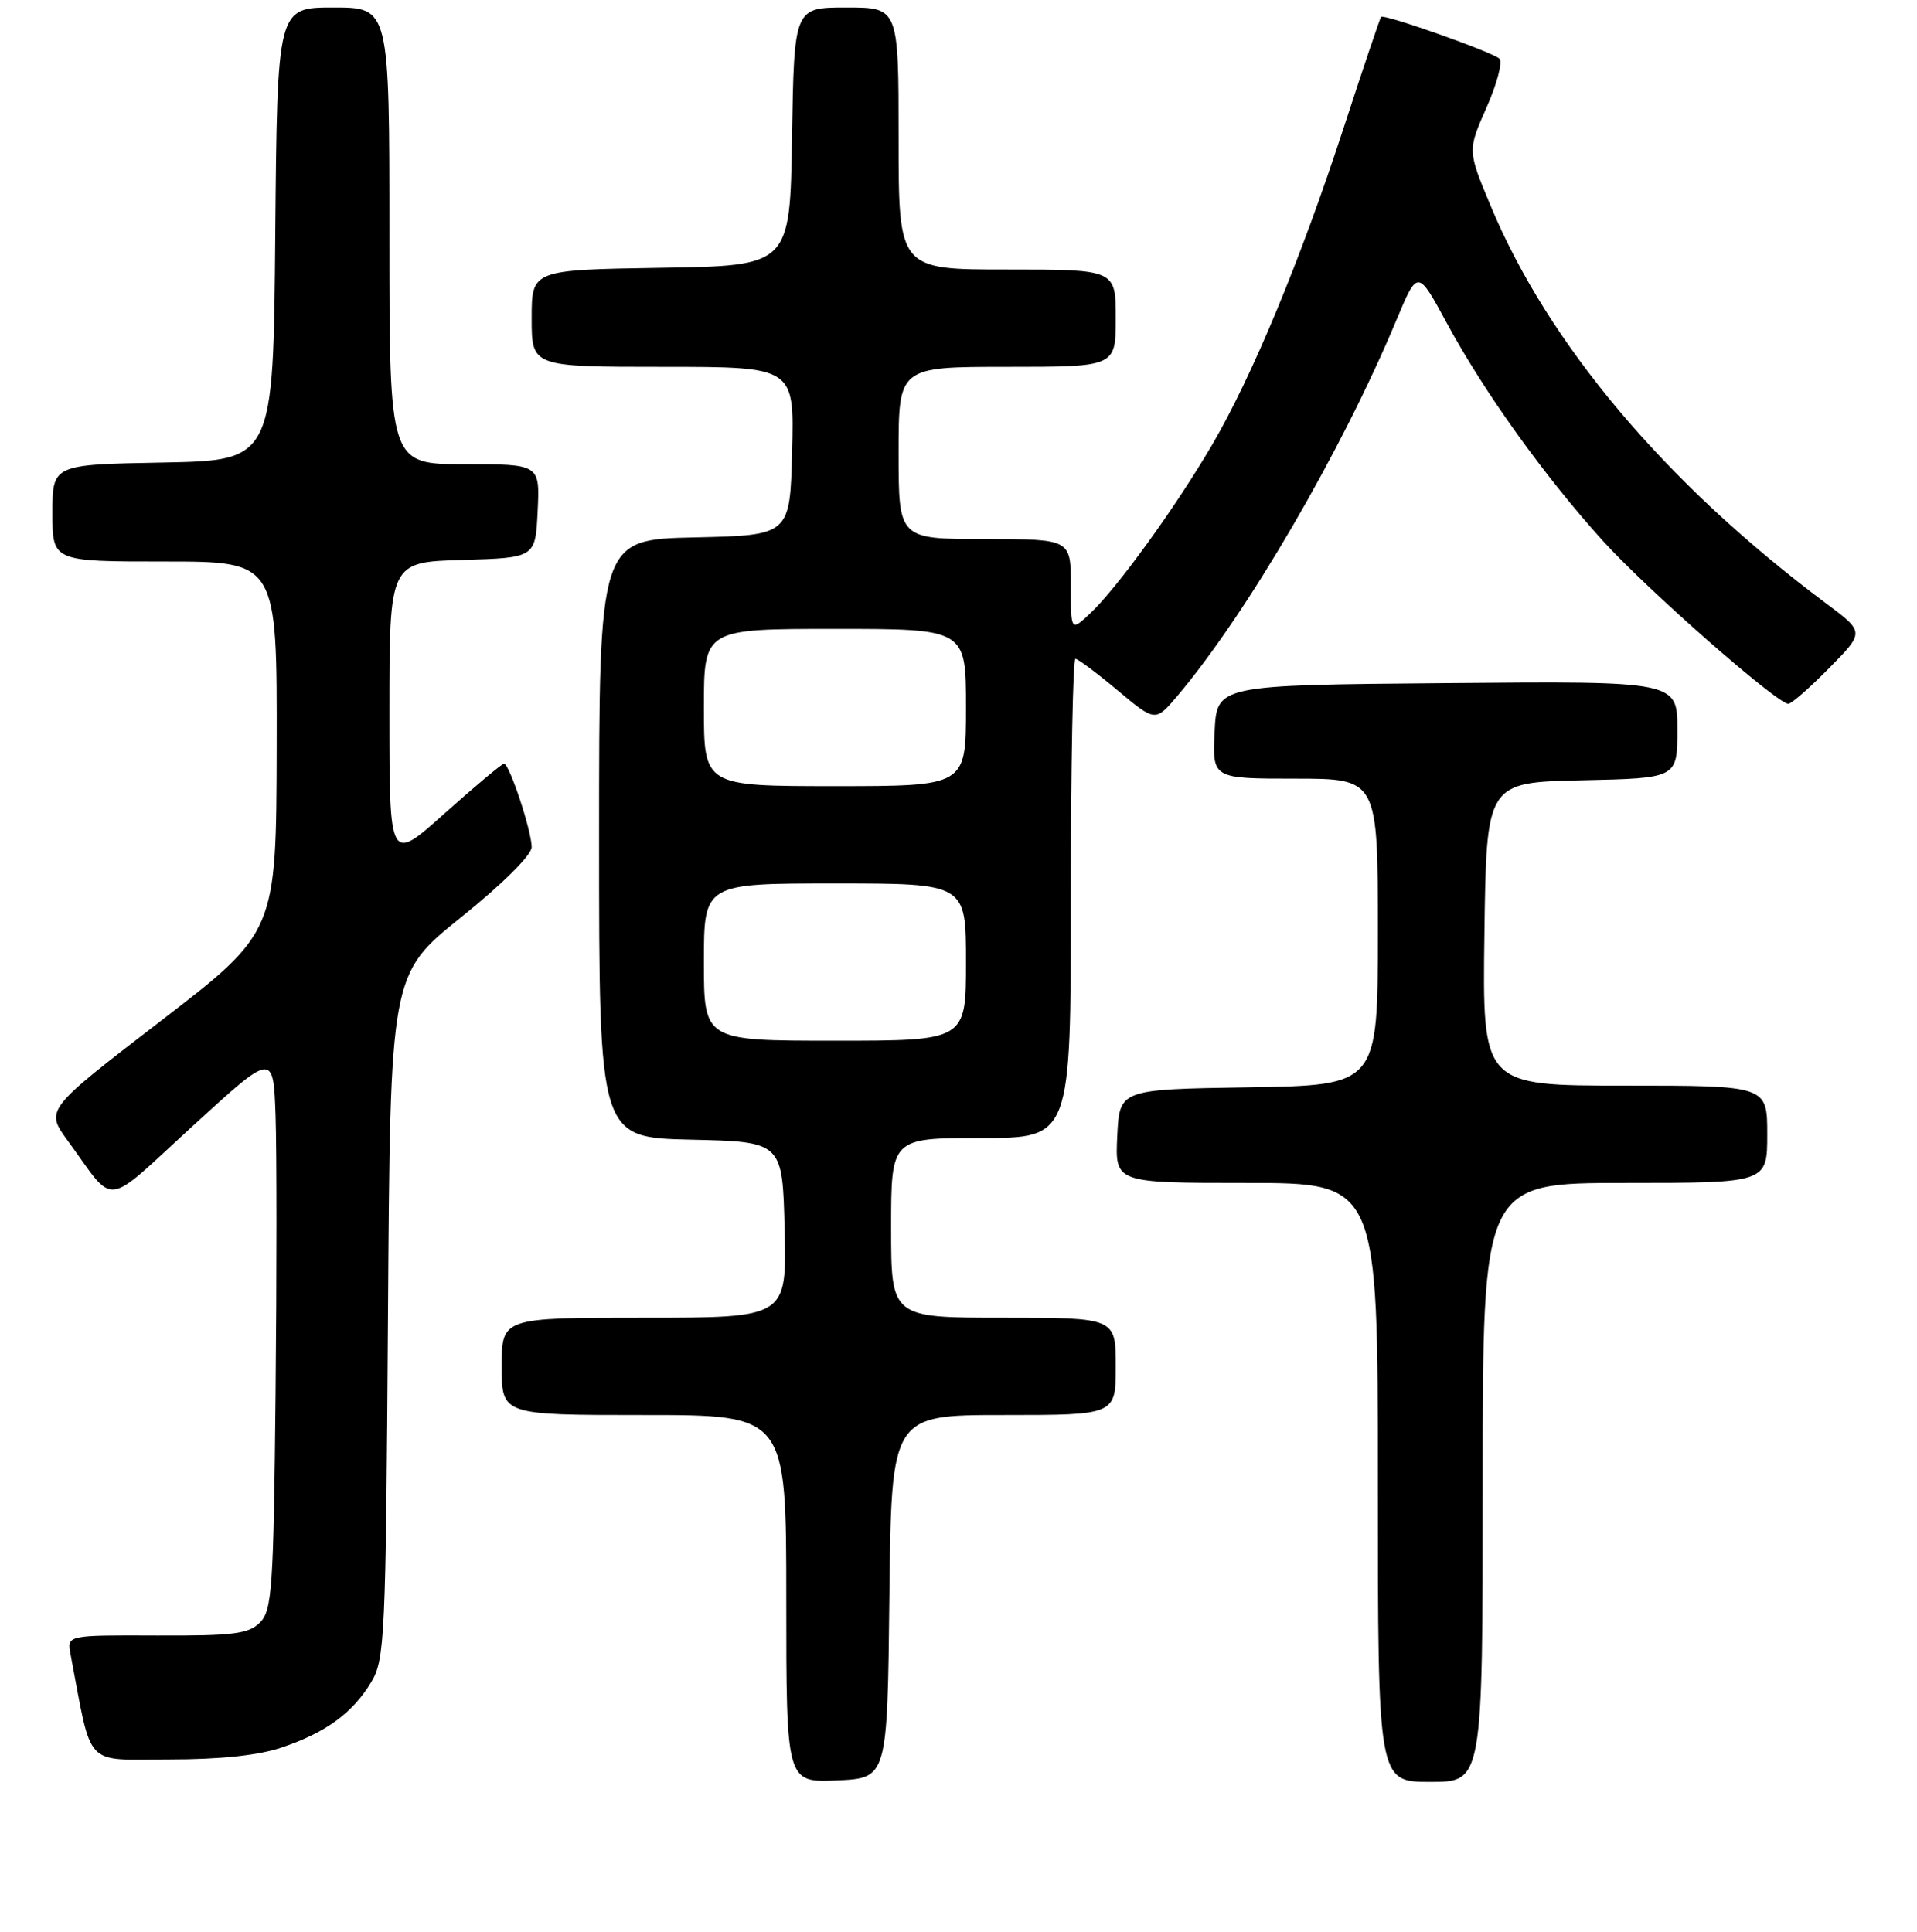 <?xml version="1.0" encoding="UTF-8" standalone="no"?>
<!DOCTYPE svg PUBLIC "-//W3C//DTD SVG 1.1//EN" "http://www.w3.org/Graphics/SVG/1.1/DTD/svg11.dtd" >
<svg xmlns="http://www.w3.org/2000/svg" xmlns:xlink="http://www.w3.org/1999/xlink" version="1.1" viewBox="0 0 256 258">
 <g >
 <path fill="currentColor"
d=" M 118.77 213.25 C 119.04 189.00 119.04 189.00 134.02 189.00 C 149.00 189.00 149.00 189.00 149.00 182.50 C 149.00 176.00 149.00 176.00 134.00 176.00 C 119.00 176.00 119.00 176.00 119.00 164.00 C 119.00 152.00 119.00 152.00 131.00 152.00 C 143.00 152.00 143.00 152.00 143.00 120.00 C 143.00 102.40 143.28 88.00 143.61 88.00 C 143.95 88.00 146.49 89.90 149.25 92.21 C 154.28 96.42 154.28 96.42 157.22 92.96 C 166.49 82.01 179.17 60.27 186.49 42.73 C 189.32 35.96 189.32 35.96 193.25 43.23 C 198.21 52.39 206.21 63.56 214.02 72.20 C 219.88 78.69 237.30 94.00 238.82 94.00 C 239.24 94.00 241.70 91.85 244.29 89.21 C 249.00 84.43 249.00 84.43 243.90 80.62 C 222.49 64.64 206.76 45.99 199.05 27.46 C 195.98 20.10 195.98 20.10 198.51 14.37 C 199.91 11.22 200.68 8.28 200.24 7.84 C 199.37 6.97 184.82 1.83 184.43 2.25 C 184.30 2.39 182.07 8.99 179.48 16.93 C 173.67 34.75 167.21 50.30 161.82 59.50 C 156.90 67.88 149.16 78.57 145.59 81.92 C 143.00 84.35 143.00 84.35 143.00 78.17 C 143.00 72.00 143.00 72.00 131.50 72.00 C 120.00 72.00 120.00 72.00 120.00 60.50 C 120.00 49.00 120.00 49.00 134.50 49.00 C 149.00 49.00 149.00 49.00 149.00 42.50 C 149.00 36.00 149.00 36.00 134.50 36.00 C 120.00 36.00 120.00 36.00 120.00 18.50 C 120.00 1.00 120.00 1.00 113.02 1.00 C 106.05 1.00 106.05 1.00 105.77 18.25 C 105.50 35.50 105.50 35.50 88.25 35.77 C 71.00 36.05 71.00 36.05 71.00 42.52 C 71.00 49.00 71.00 49.00 88.53 49.00 C 106.07 49.00 106.07 49.00 105.78 60.25 C 105.50 71.50 105.50 71.50 92.75 71.78 C 80.00 72.06 80.00 72.06 80.00 112.00 C 80.00 151.94 80.00 151.94 92.25 152.22 C 104.50 152.50 104.50 152.50 104.78 164.25 C 105.06 176.00 105.06 176.00 86.03 176.00 C 67.00 176.00 67.00 176.00 67.00 182.50 C 67.00 189.00 67.00 189.00 86.00 189.00 C 105.00 189.00 105.00 189.00 105.00 213.55 C 105.00 238.09 105.00 238.09 111.75 237.80 C 118.50 237.50 118.50 237.50 118.77 213.25 Z  M 198.00 198.00 C 198.00 158.00 198.00 158.00 217.00 158.00 C 236.00 158.00 236.00 158.00 236.00 151.50 C 236.00 145.00 236.00 145.00 216.98 145.00 C 197.96 145.00 197.96 145.00 198.23 124.75 C 198.50 104.50 198.50 104.50 211.25 104.22 C 224.00 103.94 224.00 103.94 224.00 97.46 C 224.00 90.97 224.00 90.97 193.25 91.24 C 162.50 91.50 162.50 91.50 162.20 97.75 C 161.90 104.00 161.90 104.00 172.95 104.00 C 184.00 104.00 184.00 104.00 184.00 124.48 C 184.00 144.95 184.00 144.95 166.75 145.23 C 149.50 145.50 149.50 145.50 149.20 151.75 C 148.90 158.00 148.90 158.00 166.45 158.00 C 184.00 158.00 184.00 158.00 184.00 198.00 C 184.00 238.00 184.00 238.00 191.00 238.00 C 198.00 238.00 198.00 238.00 198.00 198.00 Z  M 37.64 233.40 C 43.53 231.40 47.08 228.81 49.56 224.70 C 51.39 221.68 51.52 218.92 51.81 175.81 C 52.11 130.13 52.11 130.13 61.56 122.53 C 67.13 118.05 71.00 114.20 71.00 113.15 C 71.00 110.99 68.02 102.00 67.31 102.00 C 67.03 102.00 63.47 104.98 59.40 108.62 C 52.00 115.25 52.00 115.25 52.00 95.16 C 52.00 75.07 52.00 75.07 61.75 74.79 C 71.50 74.50 71.50 74.50 71.80 68.25 C 72.10 62.00 72.10 62.00 62.05 62.00 C 52.00 62.00 52.00 62.00 52.00 31.50 C 52.00 1.00 52.00 1.00 44.51 1.00 C 37.03 1.00 37.03 1.00 36.76 31.25 C 36.50 61.50 36.50 61.50 21.75 61.78 C 7.00 62.05 7.00 62.05 7.00 68.53 C 7.00 75.00 7.00 75.00 22.00 75.00 C 37.00 75.00 37.00 75.00 36.95 99.75 C 36.89 124.50 36.89 124.50 21.47 136.36 C 6.04 148.23 6.04 148.23 9.05 152.36 C 15.53 161.25 13.64 161.47 25.72 150.41 C 36.50 140.54 36.50 140.54 36.80 149.02 C 36.96 153.68 36.96 170.42 36.80 186.22 C 36.53 212.24 36.33 215.10 34.71 216.72 C 33.18 218.24 31.14 218.49 20.92 218.45 C 8.93 218.40 8.93 218.40 9.42 220.95 C 12.35 236.36 11.08 235.00 22.54 235.00 C 29.43 235.00 34.52 234.46 37.64 233.40 Z  M 94.00 128.50 C 94.00 118.00 94.00 118.00 111.50 118.00 C 129.00 118.00 129.00 118.00 129.00 128.50 C 129.00 139.00 129.00 139.00 111.50 139.00 C 94.00 139.00 94.00 139.00 94.00 128.50 Z  M 94.00 94.50 C 94.00 84.00 94.00 84.00 111.50 84.00 C 129.00 84.00 129.00 84.00 129.00 94.50 C 129.00 105.00 129.00 105.00 111.50 105.00 C 94.00 105.00 94.00 105.00 94.00 94.50 Z "/>
</g>
</svg>